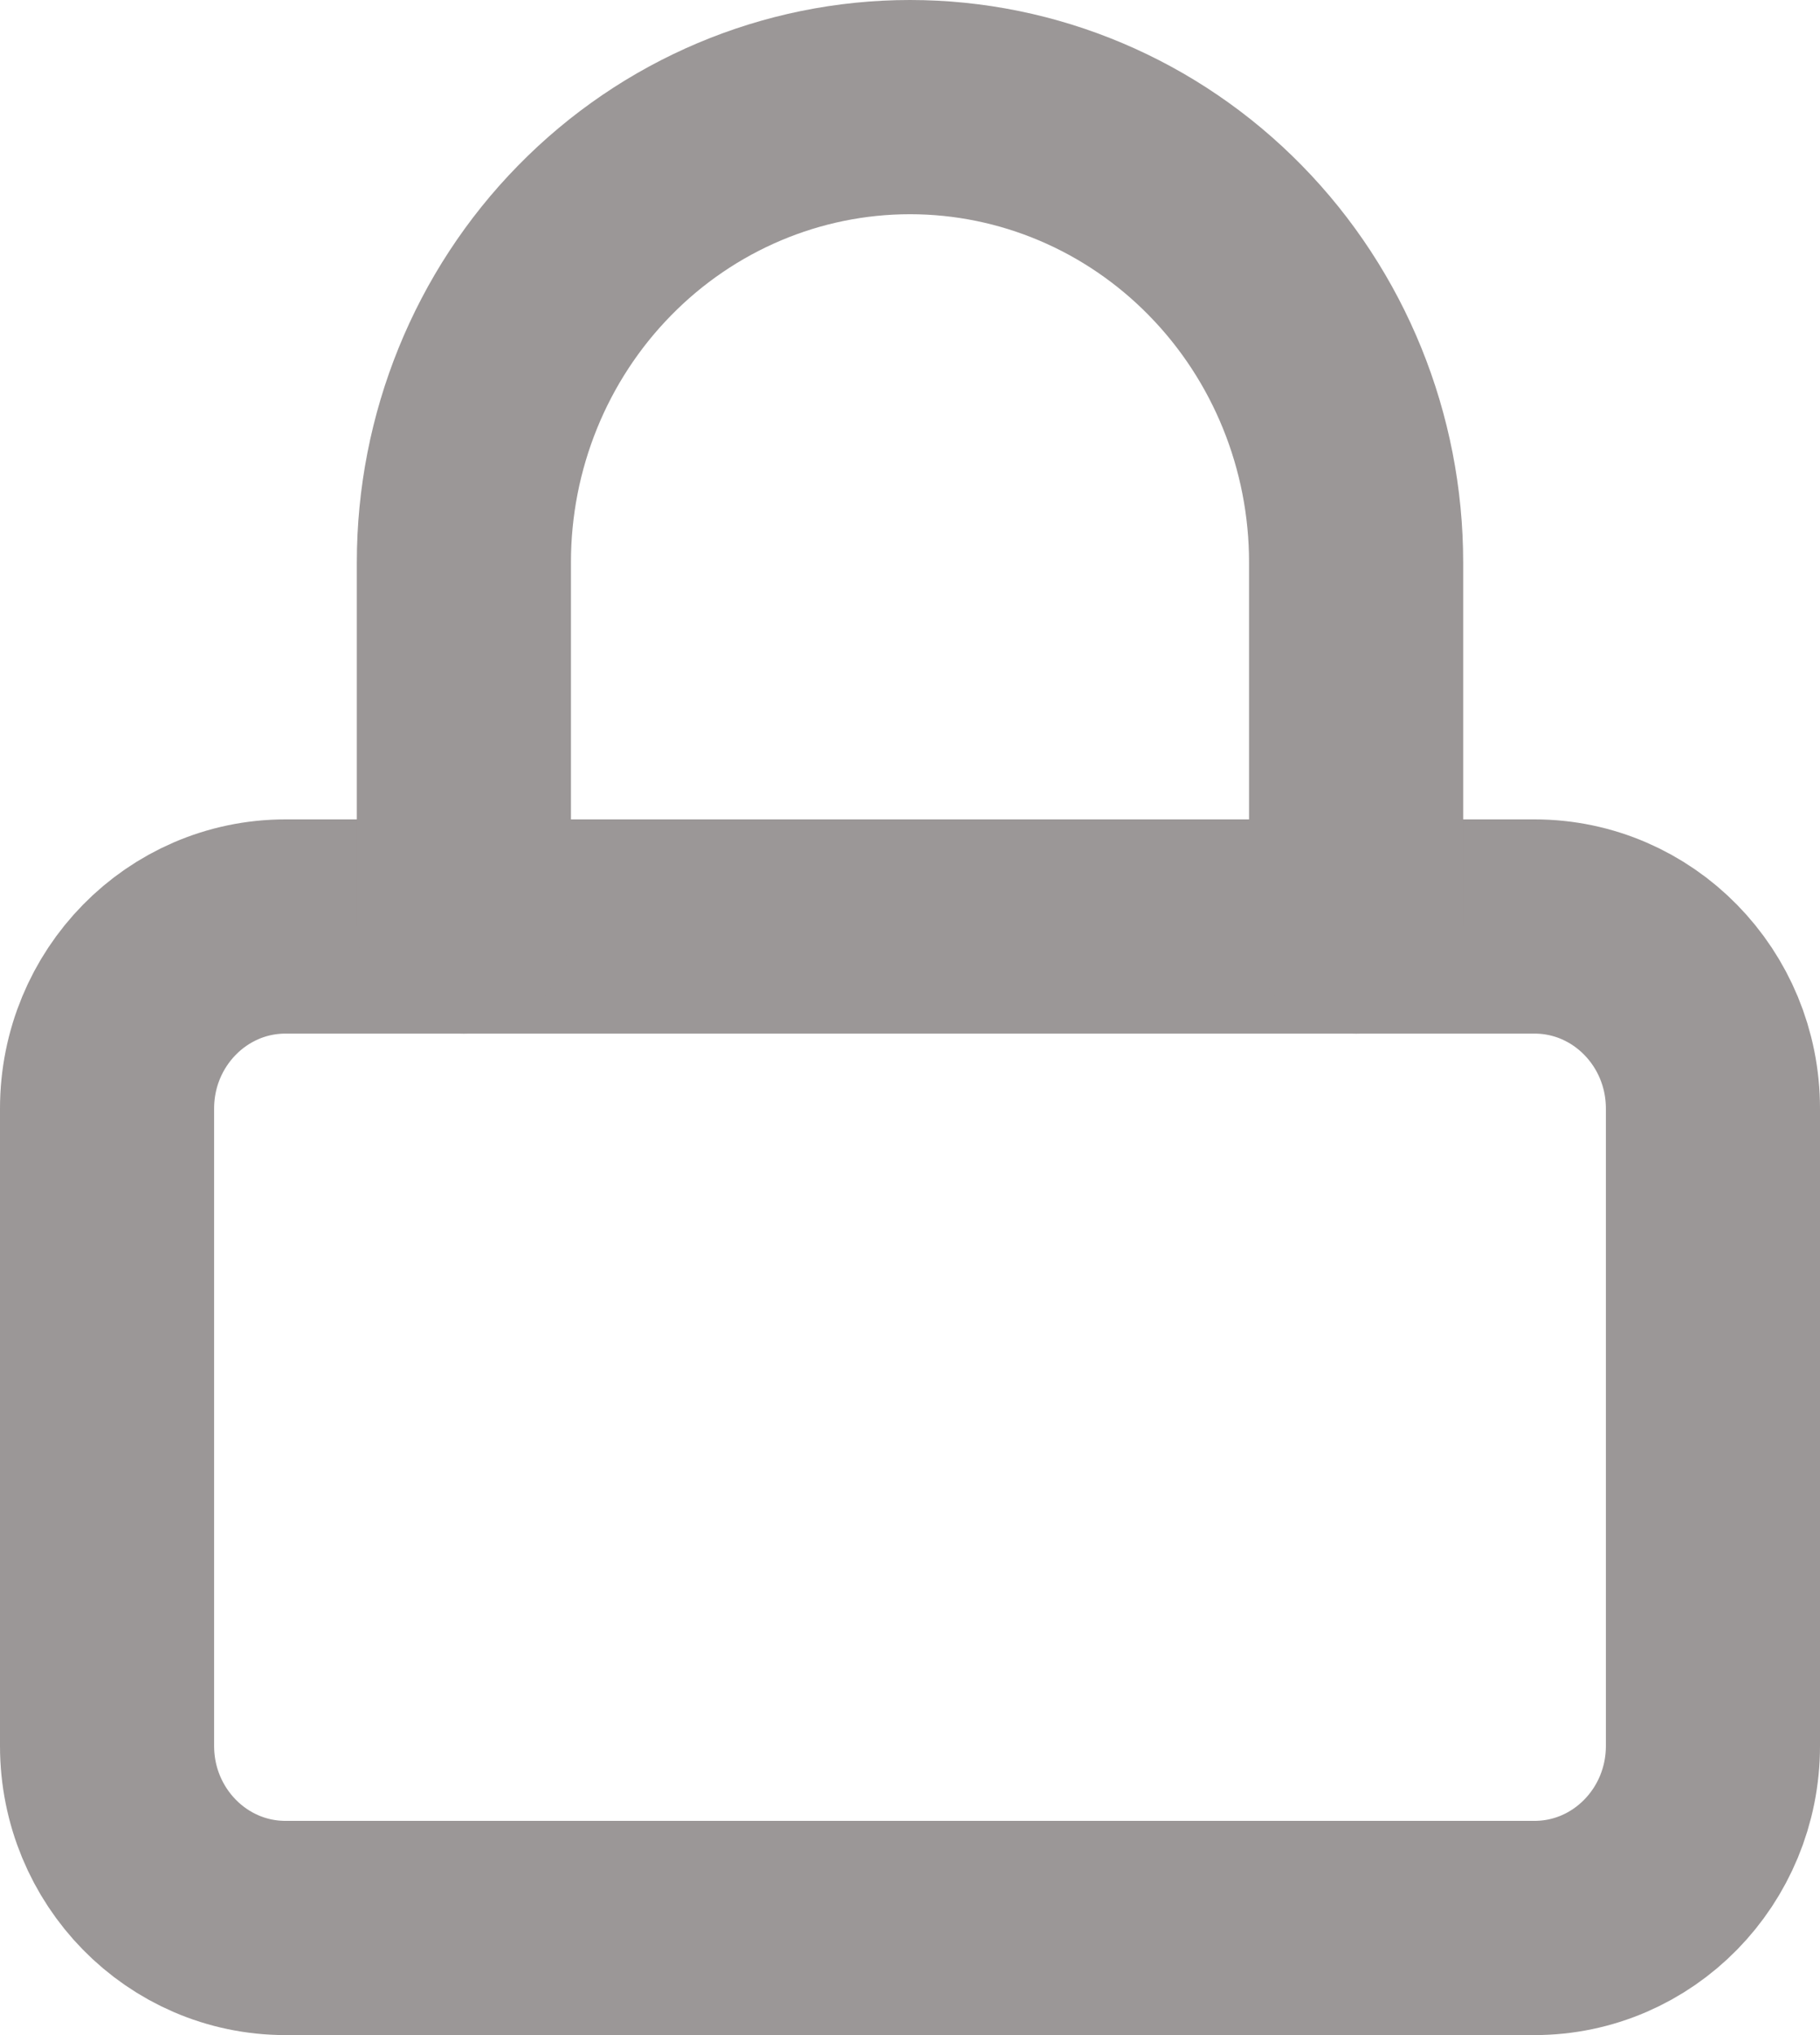 <svg width="17" height="19" viewBox="0 0 17 19" fill="none" xmlns="http://www.w3.org/2000/svg">
<path d="M14.333 8.65H2.667C1.746 8.65 1 9.411 1 10.35V16.3C1 17.239 1.746 18 2.667 18H14.333C15.254 18 16 17.239 16 16.3V10.35C16 9.411 15.254 8.65 14.333 8.65Z" stroke="#9B9797" stroke-width="2" stroke-linecap="round" stroke-linejoin="round"/>
<path d="M4.333 8.65V5.25C4.333 4.123 4.772 3.042 5.554 2.245C6.335 1.448 7.395 1 8.5 1C9.605 1 10.665 1.448 11.446 2.245C12.228 3.042 12.667 4.123 12.667 5.25V8.65" stroke="#9B9797" stroke-width="2" stroke-linecap="round" stroke-linejoin="round"/>
</svg>
